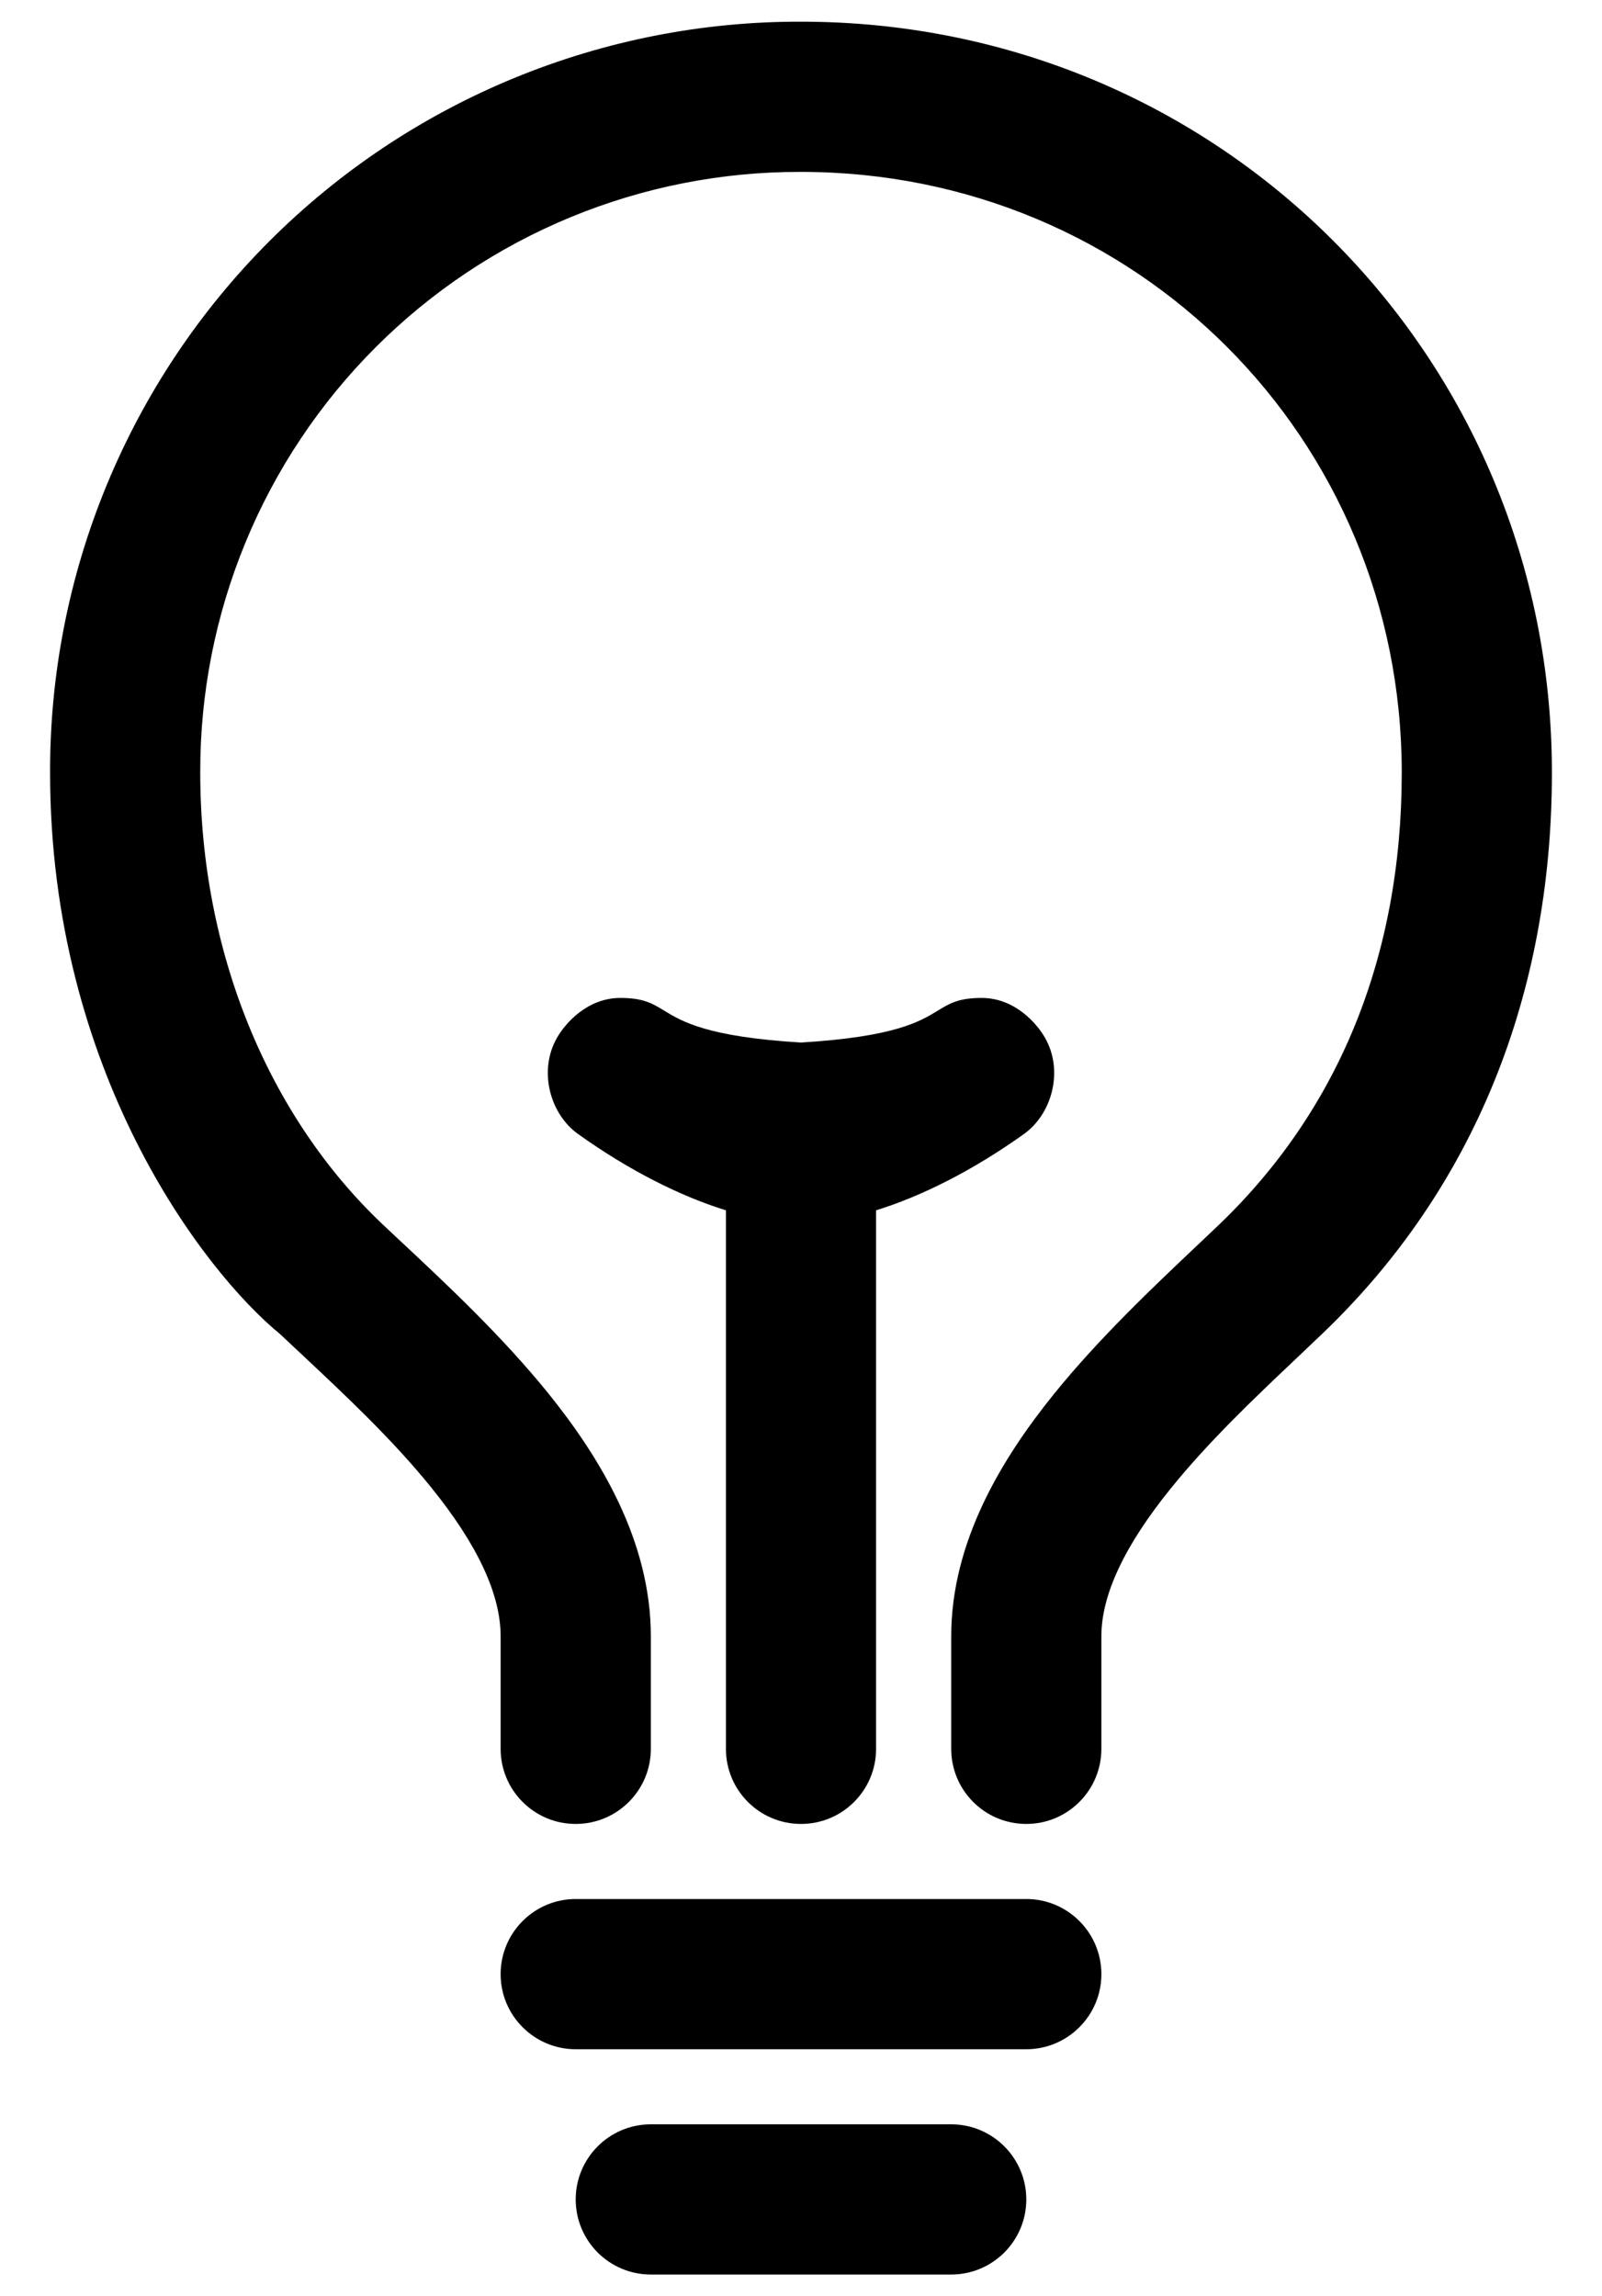 <?xml version='1.0' encoding='utf-8'?>
<ns0:svg xmlns:ns0="http://www.w3.org/2000/svg" width="30" height="43" viewBox="0 0 30 43" fill="none">
<ns0:path d="M15.002 0.406C13.154 0.401 11.323 0.762 9.615 1.467C7.906 2.172 6.353 3.208 5.046 4.515C3.739 5.822 2.703 7.375 1.998 9.084C1.293 10.792 0.933 12.623 0.938 14.471C0.938 20.062 3.81 23.809 5.246 24.984C5.374 25.105 5.505 25.228 5.638 25.352C6.465 26.127 7.346 26.953 8.073 27.852C8.931 28.913 9.375 29.844 9.375 30.641V32.75C9.375 33.527 10.005 34.156 10.781 34.156C11.558 34.156 12.188 33.527 12.188 32.75V30.641C12.188 28.862 11.241 27.297 10.261 26.084C9.4 25.02 8.359 24.046 7.541 23.28L7.539 23.279C7.412 23.16 7.291 23.047 7.176 22.938C5.012 20.895 3.75 17.805 3.75 14.469L3.75 14.465C3.746 12.987 4.034 11.523 4.598 10.156C5.161 8.79 5.99 7.549 7.035 6.503C8.08 5.458 9.321 4.63 10.688 4.066C12.054 3.503 13.518 3.215 14.996 3.219L15 3.219C21.277 3.219 26.25 8.212 26.25 14.469C26.25 17.933 25.05 20.81 22.817 22.945C22.688 23.068 22.55 23.198 22.406 23.335C21.594 24.103 20.577 25.065 19.736 26.106C18.759 27.316 17.813 28.873 17.813 30.641V32.75C17.813 33.527 18.442 34.156 19.219 34.156C19.995 34.156 20.625 33.527 20.625 32.75V30.641C20.625 29.859 21.065 28.937 21.924 27.874C22.635 26.993 23.492 26.18 24.308 25.408L24.312 25.404C24.464 25.26 24.614 25.118 24.761 24.977C27.597 22.266 29.062 18.632 29.062 14.469C29.062 6.663 22.834 0.407 15.002 0.406Z" fill="currentColor" />
<ns0:path d="M10.781 41.188C10.781 40.411 11.411 39.781 12.188 39.781H17.812C18.589 39.781 19.219 40.411 19.219 41.188C19.219 41.964 18.589 42.594 17.812 42.594H12.188C11.411 42.594 10.781 41.964 10.781 41.188Z" fill="currentColor" />
<ns0:path d="M10.781 35.562C10.005 35.562 9.375 36.192 9.375 36.969C9.375 37.745 10.005 38.375 10.781 38.375H19.219C19.995 38.375 20.625 37.745 20.625 36.969C20.625 36.192 19.995 35.562 19.219 35.562H10.781Z" fill="currentColor" />
<ns0:path d="M16.406 22.665C17.258 22.401 18.216 21.921 19.175 21.236C19.702 20.86 19.922 20.05 19.57 19.435C19.413 19.159 18.999 18.688 18.384 18.688C17.952 18.688 17.785 18.79 17.564 18.924C17.225 19.131 16.759 19.416 15 19.523C13.241 19.416 12.775 19.131 12.435 18.924C12.215 18.79 12.048 18.688 11.616 18.688C11.001 18.688 10.587 19.159 10.43 19.435C10.078 20.05 10.298 20.86 10.825 21.236C11.783 21.921 12.742 22.401 13.594 22.665V32.75C13.594 33.527 14.223 34.156 15 34.156C15.777 34.156 16.406 33.527 16.406 32.75V22.665Z" fill="currentColor" />
</ns0:svg>